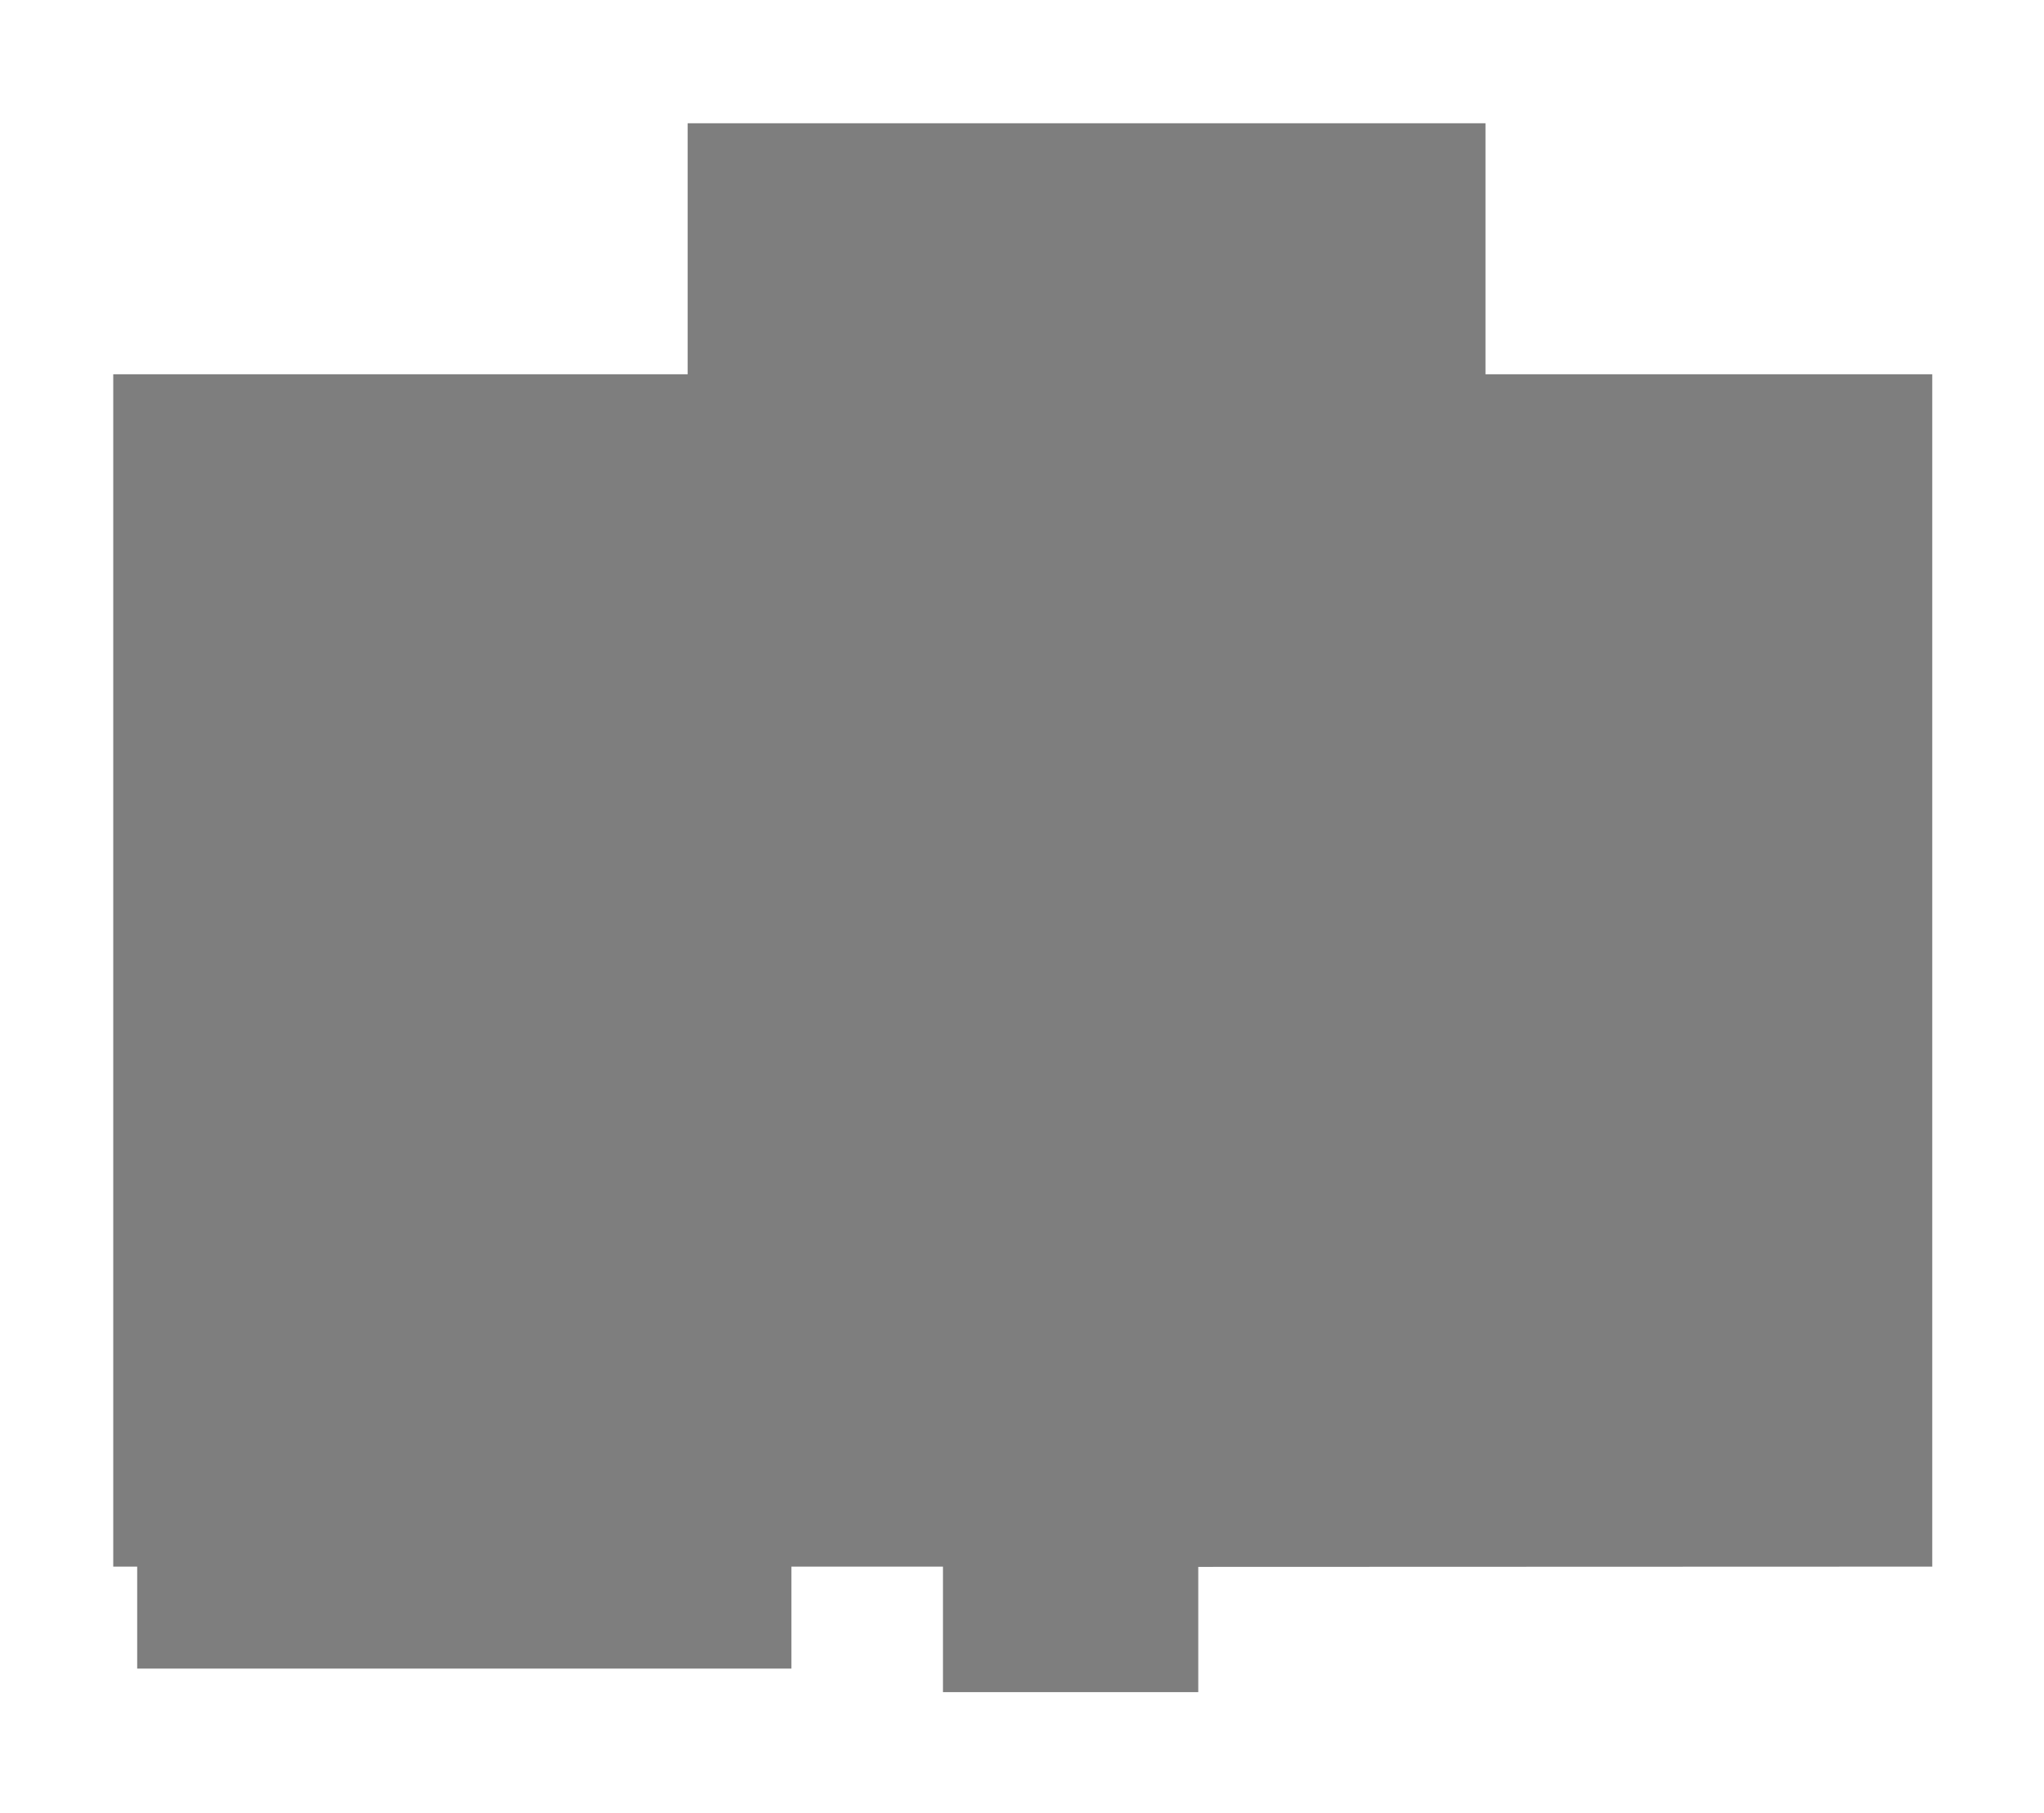 <?xml version="1.0" encoding="UTF-8" standalone="no"?>
<svg
   xmlns:dc="http://purl.org/dc/elements/1.1/"
   xmlns:cc="http://creativecommons.org/ns#"
   xmlns:rdf="http://www.w3.org/1999/02/22-rdf-syntax-ns#"
   xmlns:svg="http://www.w3.org/2000/svg"
   xmlns="http://www.w3.org/2000/svg"
   xmlns:sodipodi="http://sodipodi.sourceforge.net/DTD/sodipodi-0.dtd"
   xmlns:inkscape="http://www.inkscape.org/namespaces/inkscape"
   width="248"
   height="220"
   viewBox="0 0 65.617 58.209"
   version="1.1"
   id="svg9"
   sodipodi:docname="map-building-mansion-gradient-01.svg"
   inkscape:version="0.92.2 (5c3e80d, 2017-08-06)">
  <sodipodi:namedview
     pagecolor="#ffffff"
     bordercolor="#666666"
     borderopacity="1"
     objecttolerance="10"
     gridtolerance="10"
     guidetolerance="10"
     inkscape:pageopacity="0"
     inkscape:pageshadow="2"
     inkscape:window-width="1920"
     inkscape:window-height="1017"
     id="namedview11"
     showgrid="false"
     inkscape:zoom="3.0341309"
     inkscape:cx="203.82421"
     inkscape:cy="217.66655"
     inkscape:window-x="1912"
     inkscape:window-y="-8"
     inkscape:window-maximized="1"
     inkscape:current-layer="svg9" />
  <defs
     id="defs5">
    <filter
       id="a"
       x="-0.05"
       width="1.099"
       y="-0.056"
       height="1.113"
       style="color-interpolation-filters:sRGB">
      <feGaussianBlur
         stdDeviation="9.965"
         id="feGaussianBlur2" />
    </filter>
    <filter
       inkscape:collect="always"
       style="color-interpolation-filters:sRGB"
       id="filter876"
       x="-0.027"
       width="1.054"
       y="-0.031"
       height="1.062">
      <feGaussianBlur
         inkscape:collect="always"
         stdDeviation="5.444"
         id="feGaussianBlur878" />
    </filter>
  </defs>
  <path
     d="M 25.4,-271.198 V 50.535 h 6.35 V 78.052 H 205.315 V 50.536 h 40.216 v 33.866 h 67.734 V 50.605 L 507.998,50.536 V -271.198 H 389.466 v -67.733 H 177.799 v 67.733 z"
     transform="matrix(0.121,0,0,0.119,0.562,44.291)"
     id="path7"
     inkscape:connector-curvature="0"
     style="fill-opacity:0.506;filter:url(#filter876)" />
</svg>
